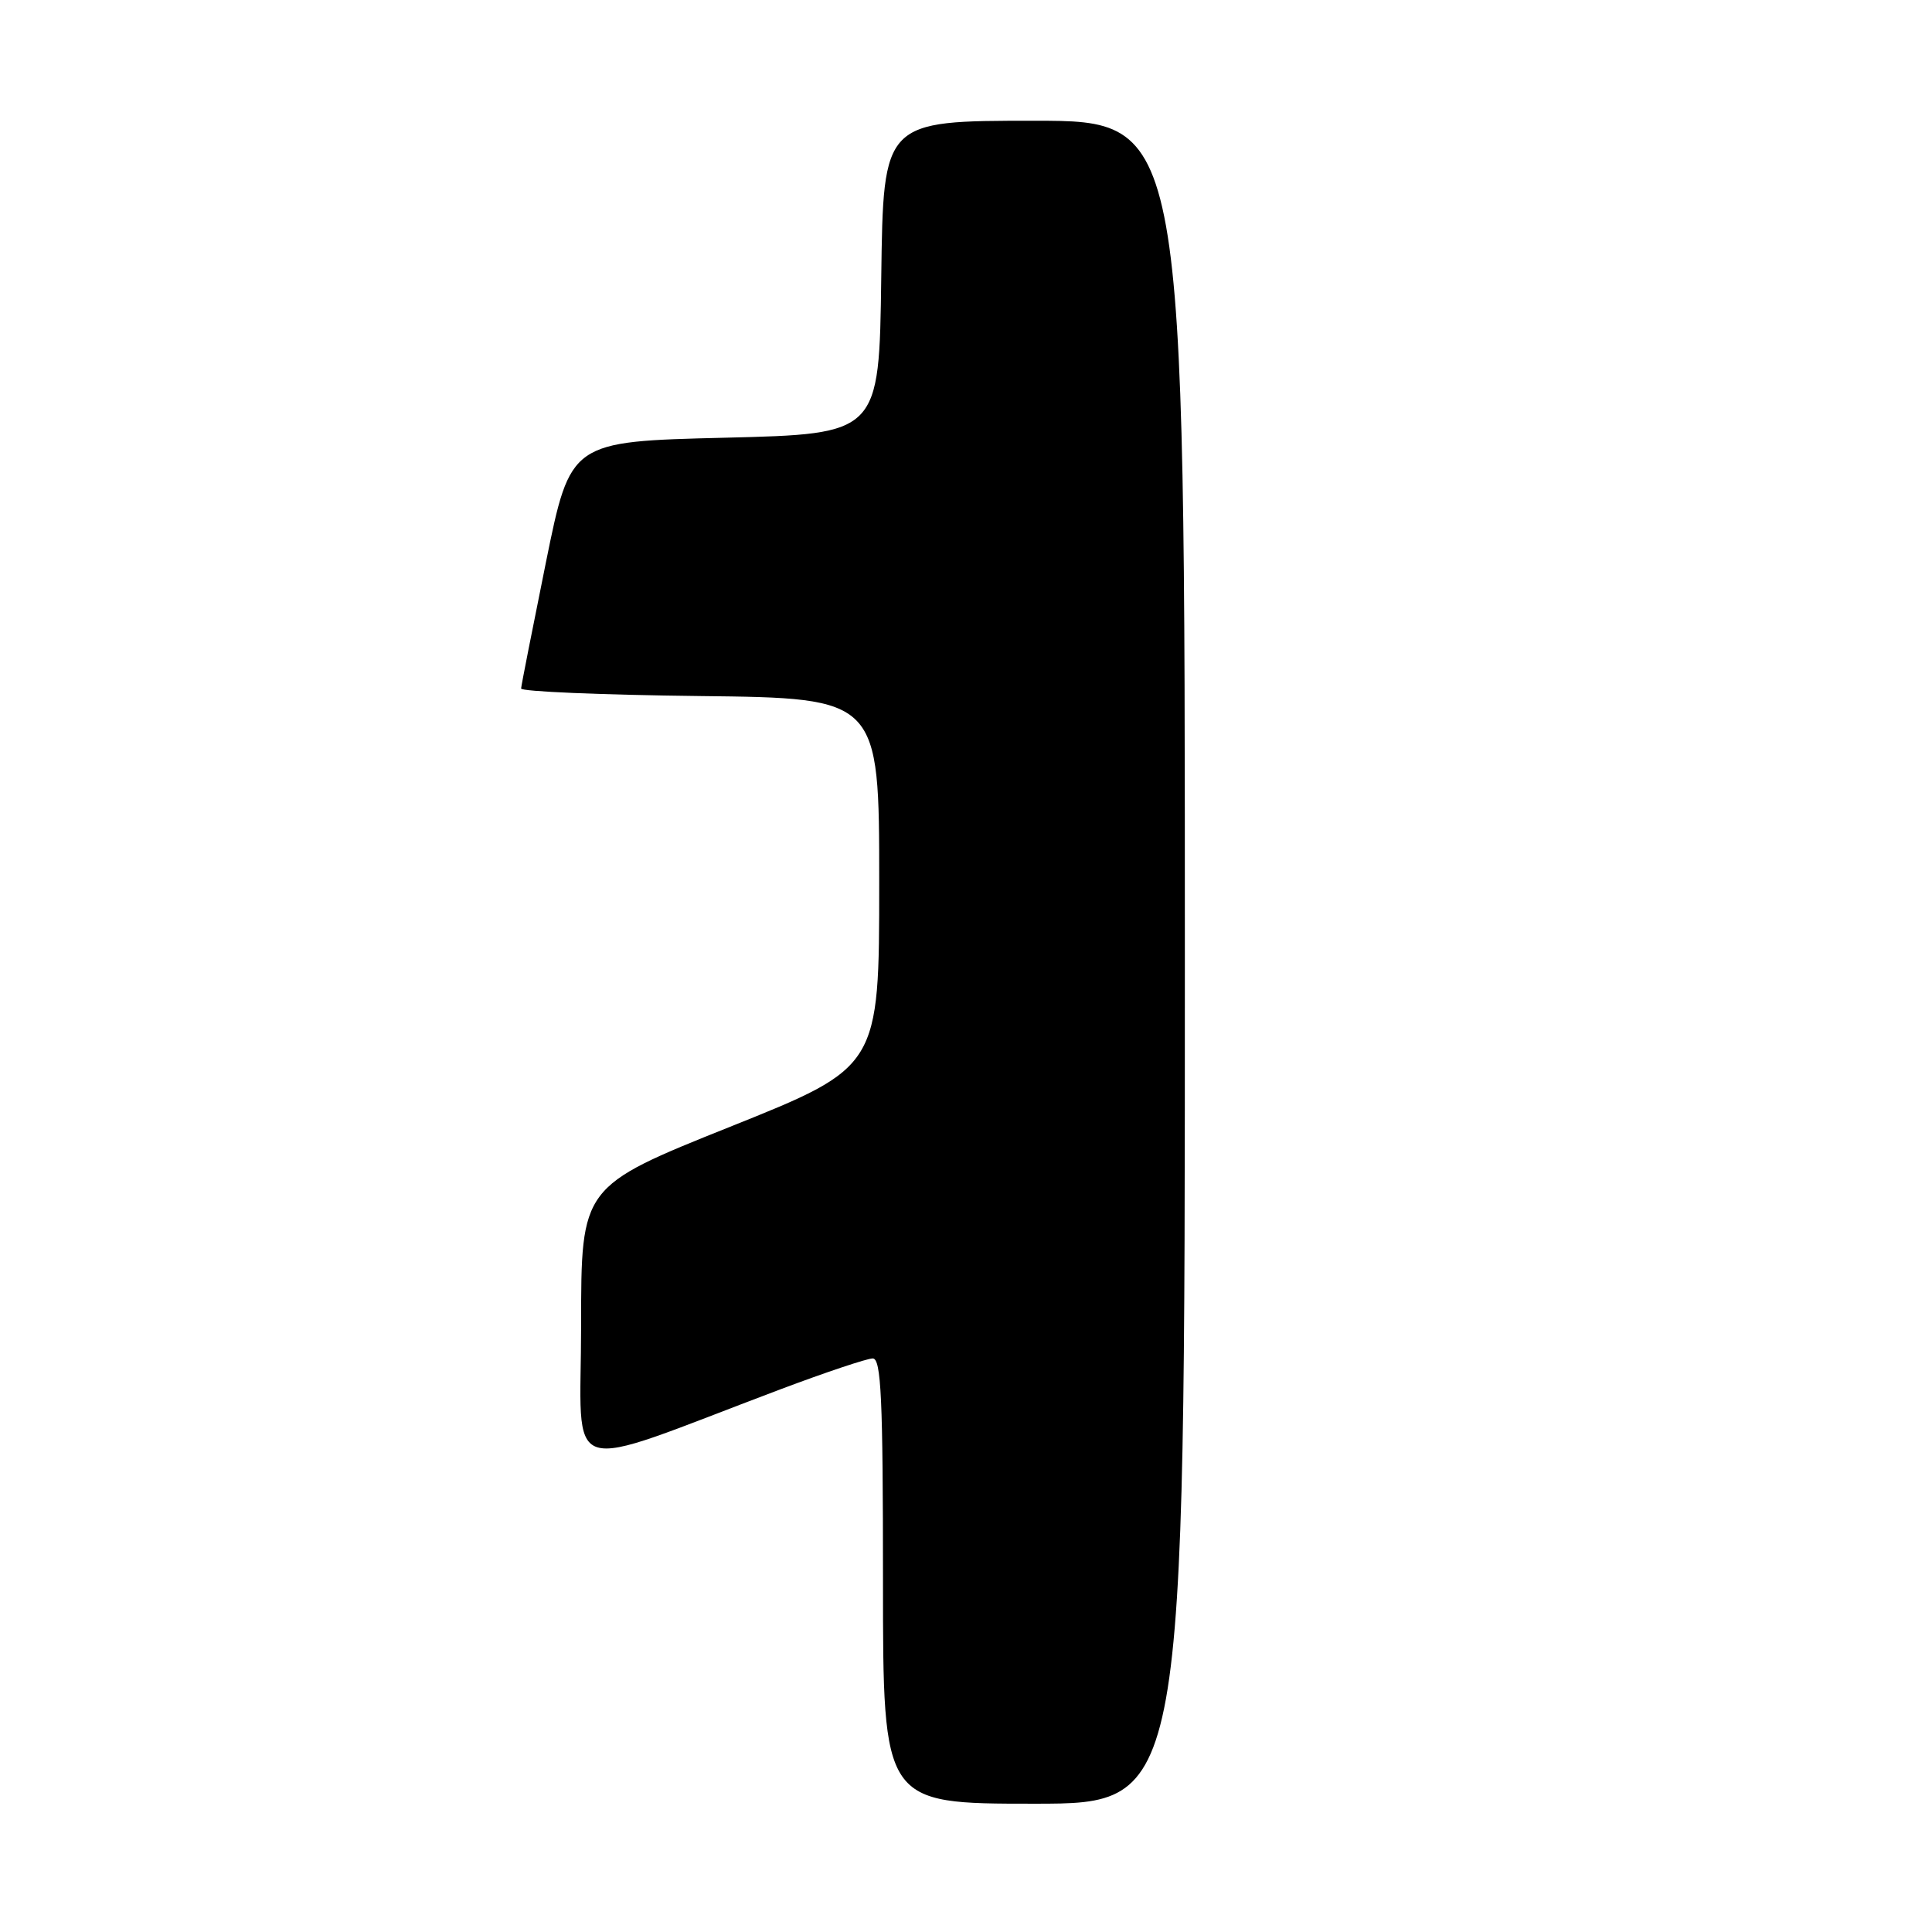 <?xml version="1.0" encoding="UTF-8" standalone="no"?>
<!DOCTYPE svg PUBLIC "-//W3C//DTD SVG 1.1//EN" "http://www.w3.org/Graphics/SVG/1.1/DTD/svg11.dtd" >
<svg xmlns="http://www.w3.org/2000/svg" xmlns:xlink="http://www.w3.org/1999/xlink" version="1.1" viewBox="0 0 256 256">
 <g >
 <path fill="currentColor"
d=" M 157.00 127.50 C 157.00 16.00 157.00 16.00 137.02 16.00 C 117.04 16.00 117.04 16.00 116.77 36.75 C 116.50 57.50 116.50 57.50 96.04 58.00 C 75.59 58.50 75.59 58.50 72.34 74.50 C 70.56 83.30 69.07 90.83 69.05 91.23 C 69.02 91.63 79.69 92.08 92.75 92.23 C 116.50 92.50 116.50 92.50 116.50 116.94 C 116.50 141.39 116.50 141.39 96.75 149.30 C 77.00 157.21 77.00 157.21 77.00 175.58 C 77.00 196.25 73.86 195.23 103.39 184.10 C 109.37 181.85 114.89 180.00 115.64 180.00 C 116.76 180.00 117.00 185.25 117.00 209.50 C 117.00 239.00 117.00 239.00 137.00 239.00 C 157.00 239.00 157.00 239.00 157.00 127.50 Z "/>
</g>
</svg>